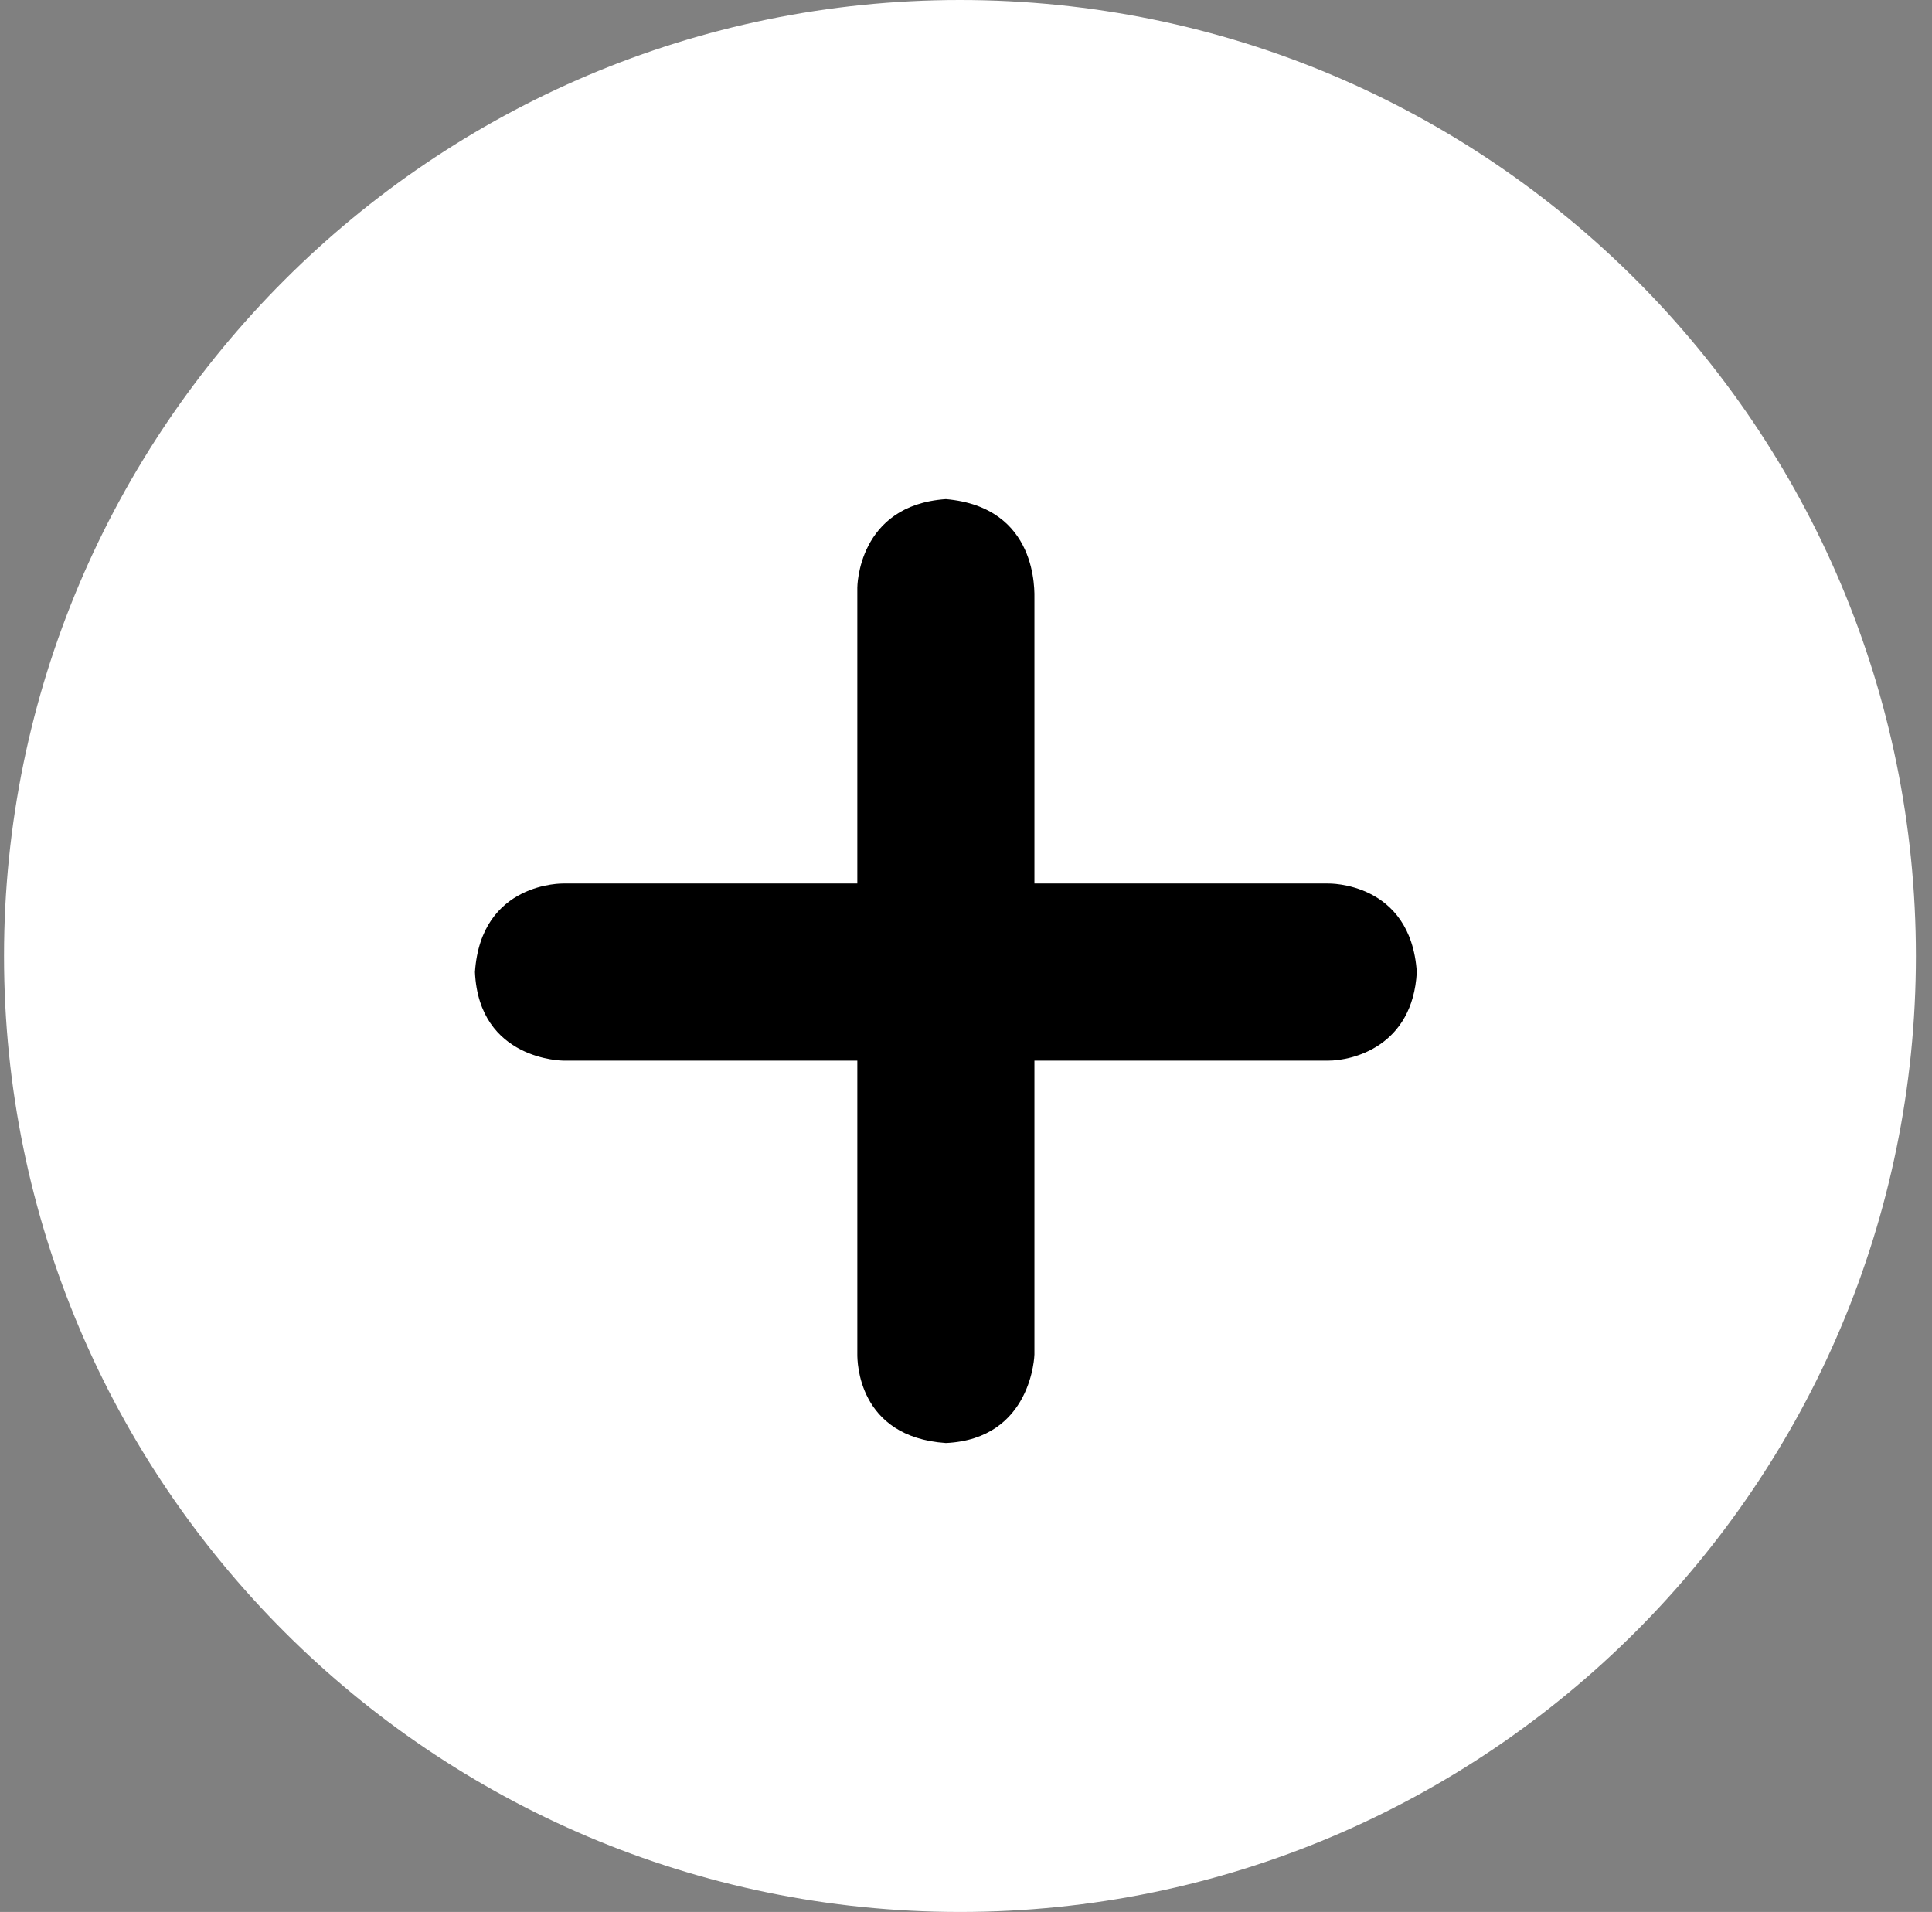 <?xml version="1.0" encoding="utf-8"?>
<!-- Generator: Adobe Illustrator 23.0.3, SVG Export Plug-In . SVG Version: 6.00 Build 0)  -->
<svg version="1.1" id="Calque_1" xmlns:sketch="http://www.bohemiancoding.com/sketch/ns"
	 xmlns="http://www.w3.org/2000/svg" xmlns:xlink="http://www.w3.org/1999/xlink" x="0px" y="0px" viewBox="0 0 96 95"
	 style="enable-background:new 0 0 96 95;" xml:space="preserve">
<rect x="0" y="0" width="96" height="95" fill="#808080" stroke="none"/>
<style type="text/css">
	.st0{fill-rule:evenodd;clip-rule:evenodd;fill:#FFFFFF;}
	.st1{fill-rule:evenodd;clip-rule:evenodd;}
</style>
<title>add</title>
<desc>Created with Sketch.</desc>
<g sketch:type="MSPage">
	<g transform="translate(-3660, -369)" sketch:type="MSLayerGroup">
		<circle class="st0" cx="3707.7" cy="416.5" r="42.3"/>
		<path sketch:type="MSShapeGroup" class="st0" d="M3711.4,412.8v-14.6c0-2.4-2-4.4-4.4-4.4s-4.4,2-4.4,4.4v14.6H3688
			c-2.4,0-4.4,2-4.4,4.4s2,4.4,4.4,4.4h14.6v14.6c0,2.4,2,4.4,4.4,4.4s4.4-2,4.4-4.4v-14.6h14.6c2.4,0,4.4-2,4.4-4.4s-2-4.4-4.4-4.4
			H3711.4z M3707.7,464c26.2,0,47.5-21.3,47.5-47.5S3734,369,3707.7,369c-26.2,0-47.5,21.3-47.5,47.5S3681.5,464,3707.7,464z
			 M3707.7,455.2c21.4,0,38.7-17.3,38.7-38.7s-17.3-38.7-38.7-38.7s-38.7,17.3-38.7,38.7S3686.4,455.2,3707.7,455.2z"/>
	</g>
</g>
<path class="st1" d="M51.4,29.8v14.1H66c0,0,4.1-0.1,4.4,4.4c-0.2,3.7-3.2,4.4-4.4,4.4s-14.6,0-14.6,0v14.6c0,0-0.1,4.2-4.4,4.4
	c-4.4-0.3-4.4-4.1-4.4-4.4s0-14.6,0-14.6H28c0,0-4.2,0-4.4-4.4c0.3-4.5,4.4-4.4,4.4-4.4h14.6V29.2c0,0,0-4.1,4.4-4.4
	C51.6,25.2,51.4,29.4,51.4,29.8z"/>
</svg>
